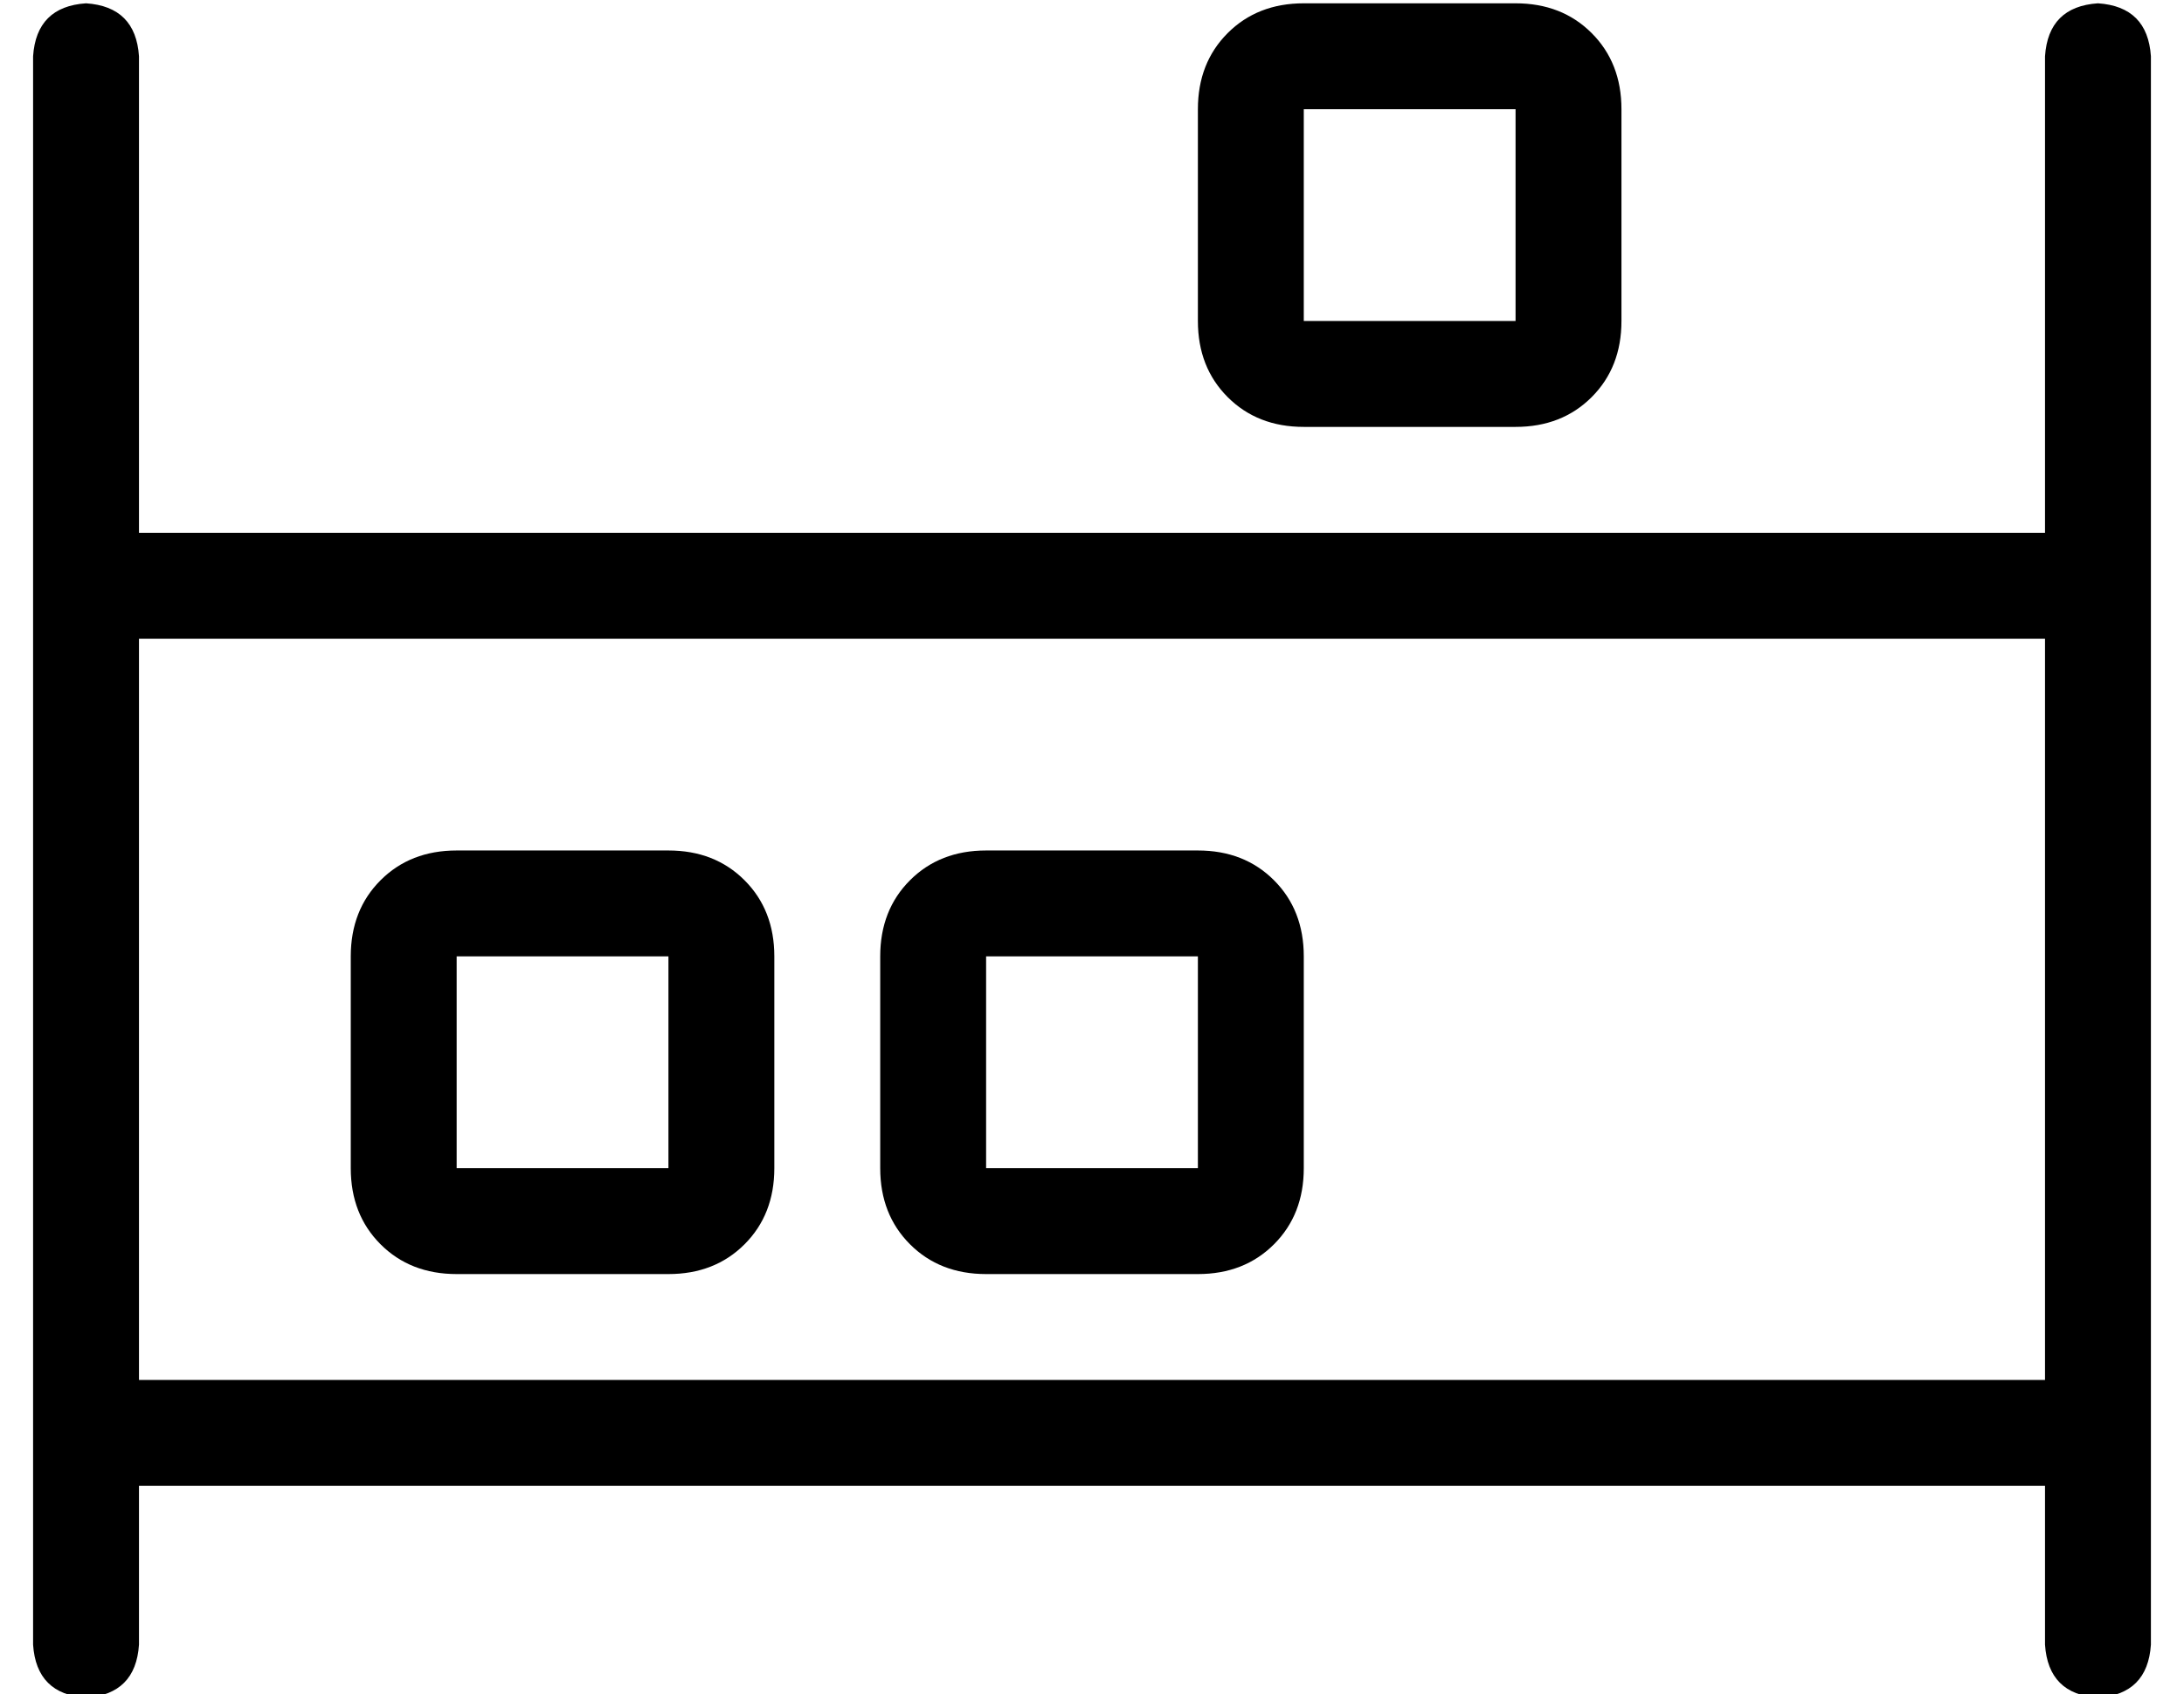 <?xml version="1.0" standalone="no"?>
<!DOCTYPE svg PUBLIC "-//W3C//DTD SVG 1.1//EN" "http://www.w3.org/Graphics/SVG/1.1/DTD/svg11.dtd" >
<svg xmlns="http://www.w3.org/2000/svg" xmlns:xlink="http://www.w3.org/1999/xlink" version="1.1" viewBox="-10 -40 660 512">
   <path fill="currentColor"
d="M16 -39q15 1 16 16v144v0h576v0v-144v0q1 -15 16 -16q15 1 16 16v160v0v256v0v64v0q-1 15 -16 16q-15 -1 -16 -16v-48v0h-576v0v48v0q-1 15 -16 16q-15 -1 -16 -16v-64v0v-256v0v-160v0q1 -15 16 -16v0zM32 377h576h-576h576v-224v0h-576v0v224v0zM448 -7h-64h64h-64v64
v0h64v0v-64v0zM384 -39h64h-64h64q14 0 23 9t9 23v64v0q0 14 -9 23t-23 9h-64v0q-14 0 -23 -9t-9 -23v-64v0q0 -14 9 -23t23 -9v0zM128 249v64v-64v64h64v0v-64v0h-64v0zM96 249q0 -14 9 -23v0v0q9 -9 23 -9h64v0q14 0 23 9t9 23v64v0q0 14 -9 23t-23 9h-64v0q-14 0 -23 -9
t-9 -23v-64v0zM288 249v64v-64v64h64v0v-64v0h-64v0zM256 249q0 -14 9 -23v0v0q9 -9 23 -9h64v0q14 0 23 9t9 23v64v0q0 14 -9 23t-23 9h-64v0q-14 0 -23 -9t-9 -23v-64v0z" />
</svg>
